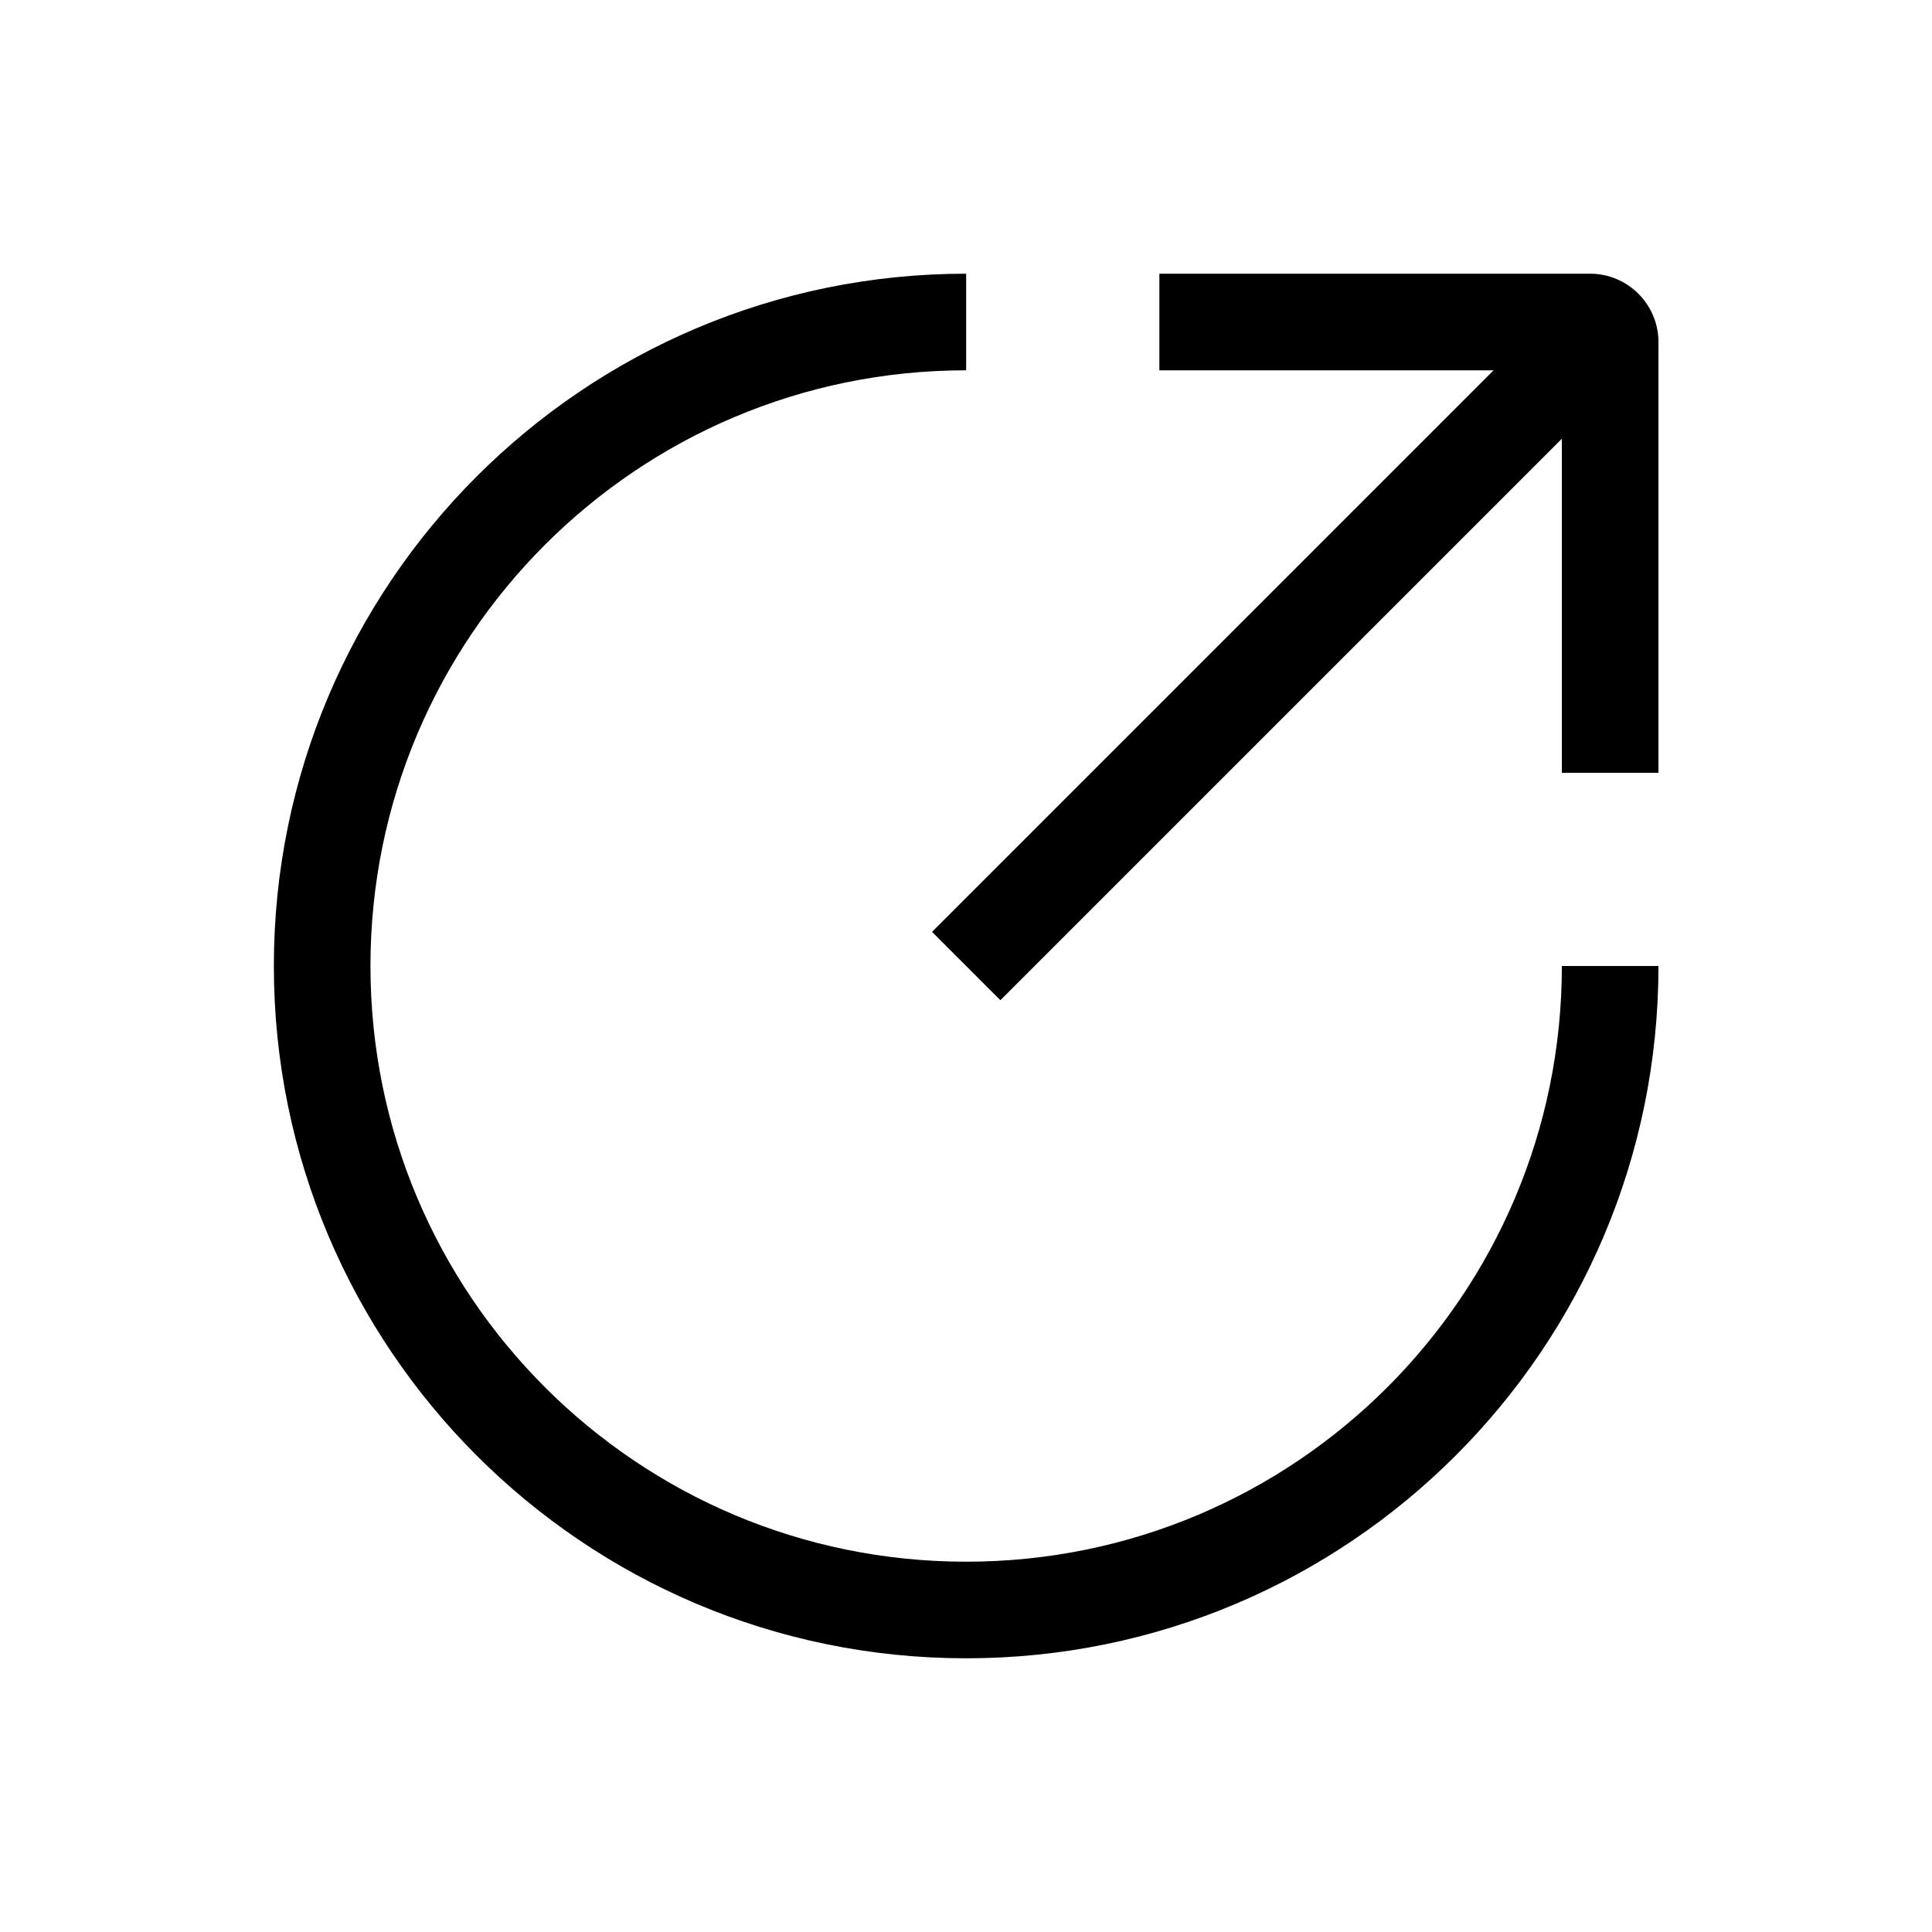 <svg width="24" height="24" viewBox="0 0 24 24" fill="none" xmlns="http://www.w3.org/2000/svg">
<path fill-rule="evenodd" clip-rule="evenodd" d="M14.402 3.4H19.752C20.221 3.4 20.602 3.781 20.602 4.25C20.602 4.25 20.602 4.25 20.602 4.25L20.602 9.6L19.402 9.6L19.402 5.45L12.427 12.425L11.578 11.576L18.554 4.6H14.402V3.4ZM12.002 4.6C7.915 4.6 4.602 7.914 4.602 12C4.602 16.087 7.915 19.4 12.002 19.4C16.089 19.4 19.402 16.087 19.402 12H20.602C20.602 16.75 16.752 20.6 12.002 20.6C7.253 20.6 3.402 16.75 3.402 12C3.402 7.251 7.253 3.4 12.002 3.4V4.6Z" fill="black"/>
</svg>
